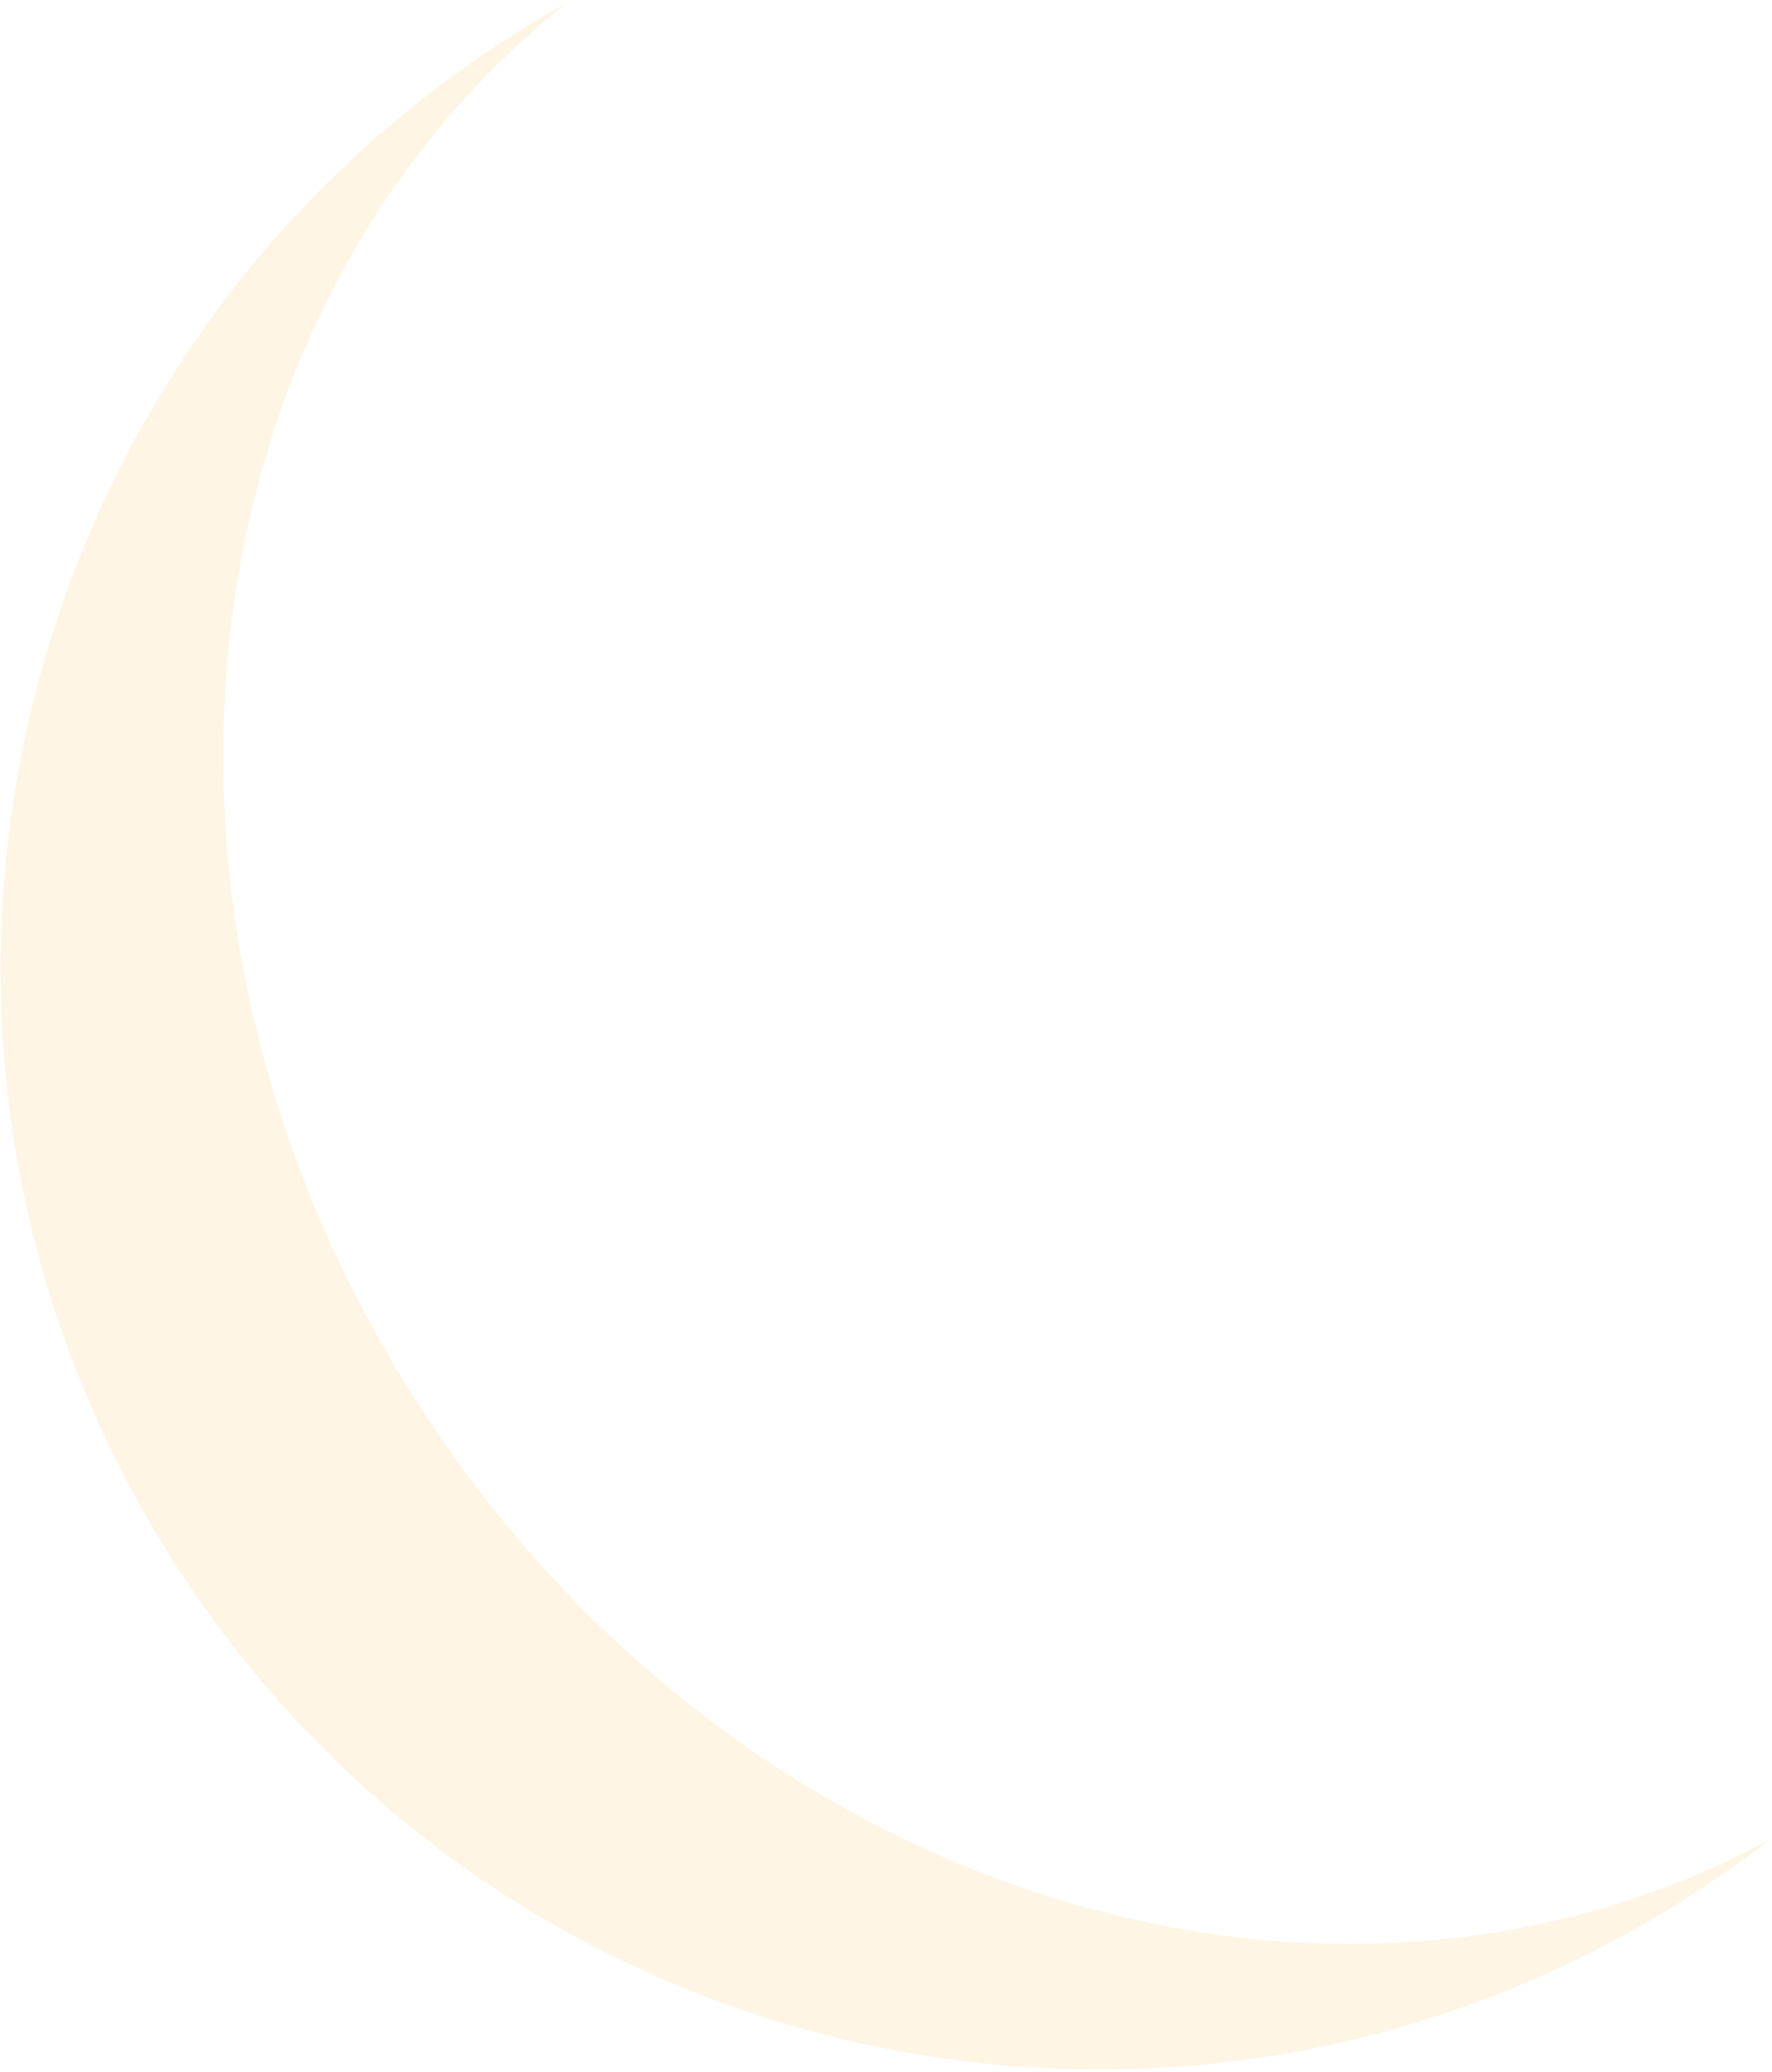 <svg width="771" height="901" viewBox="0 0 771 901" fill="none" xmlns="http://www.w3.org/2000/svg">
<path opacity="0.2" d="M184.527 614.609C46.206 403.735 75.826 136.464 247.045 0.945C236.479 6.838 226.045 13.17 215.784 19.95C-4.889 165.763 -66.179 463.244 78.886 684.409C223.952 905.566 520.449 966.653 741.128 820.85C751.389 814.07 761.309 806.954 770.879 799.542C579.169 903.823 322.856 825.484 184.535 614.61L184.527 614.609Z" fill="#FFD17E"/>
</svg>
